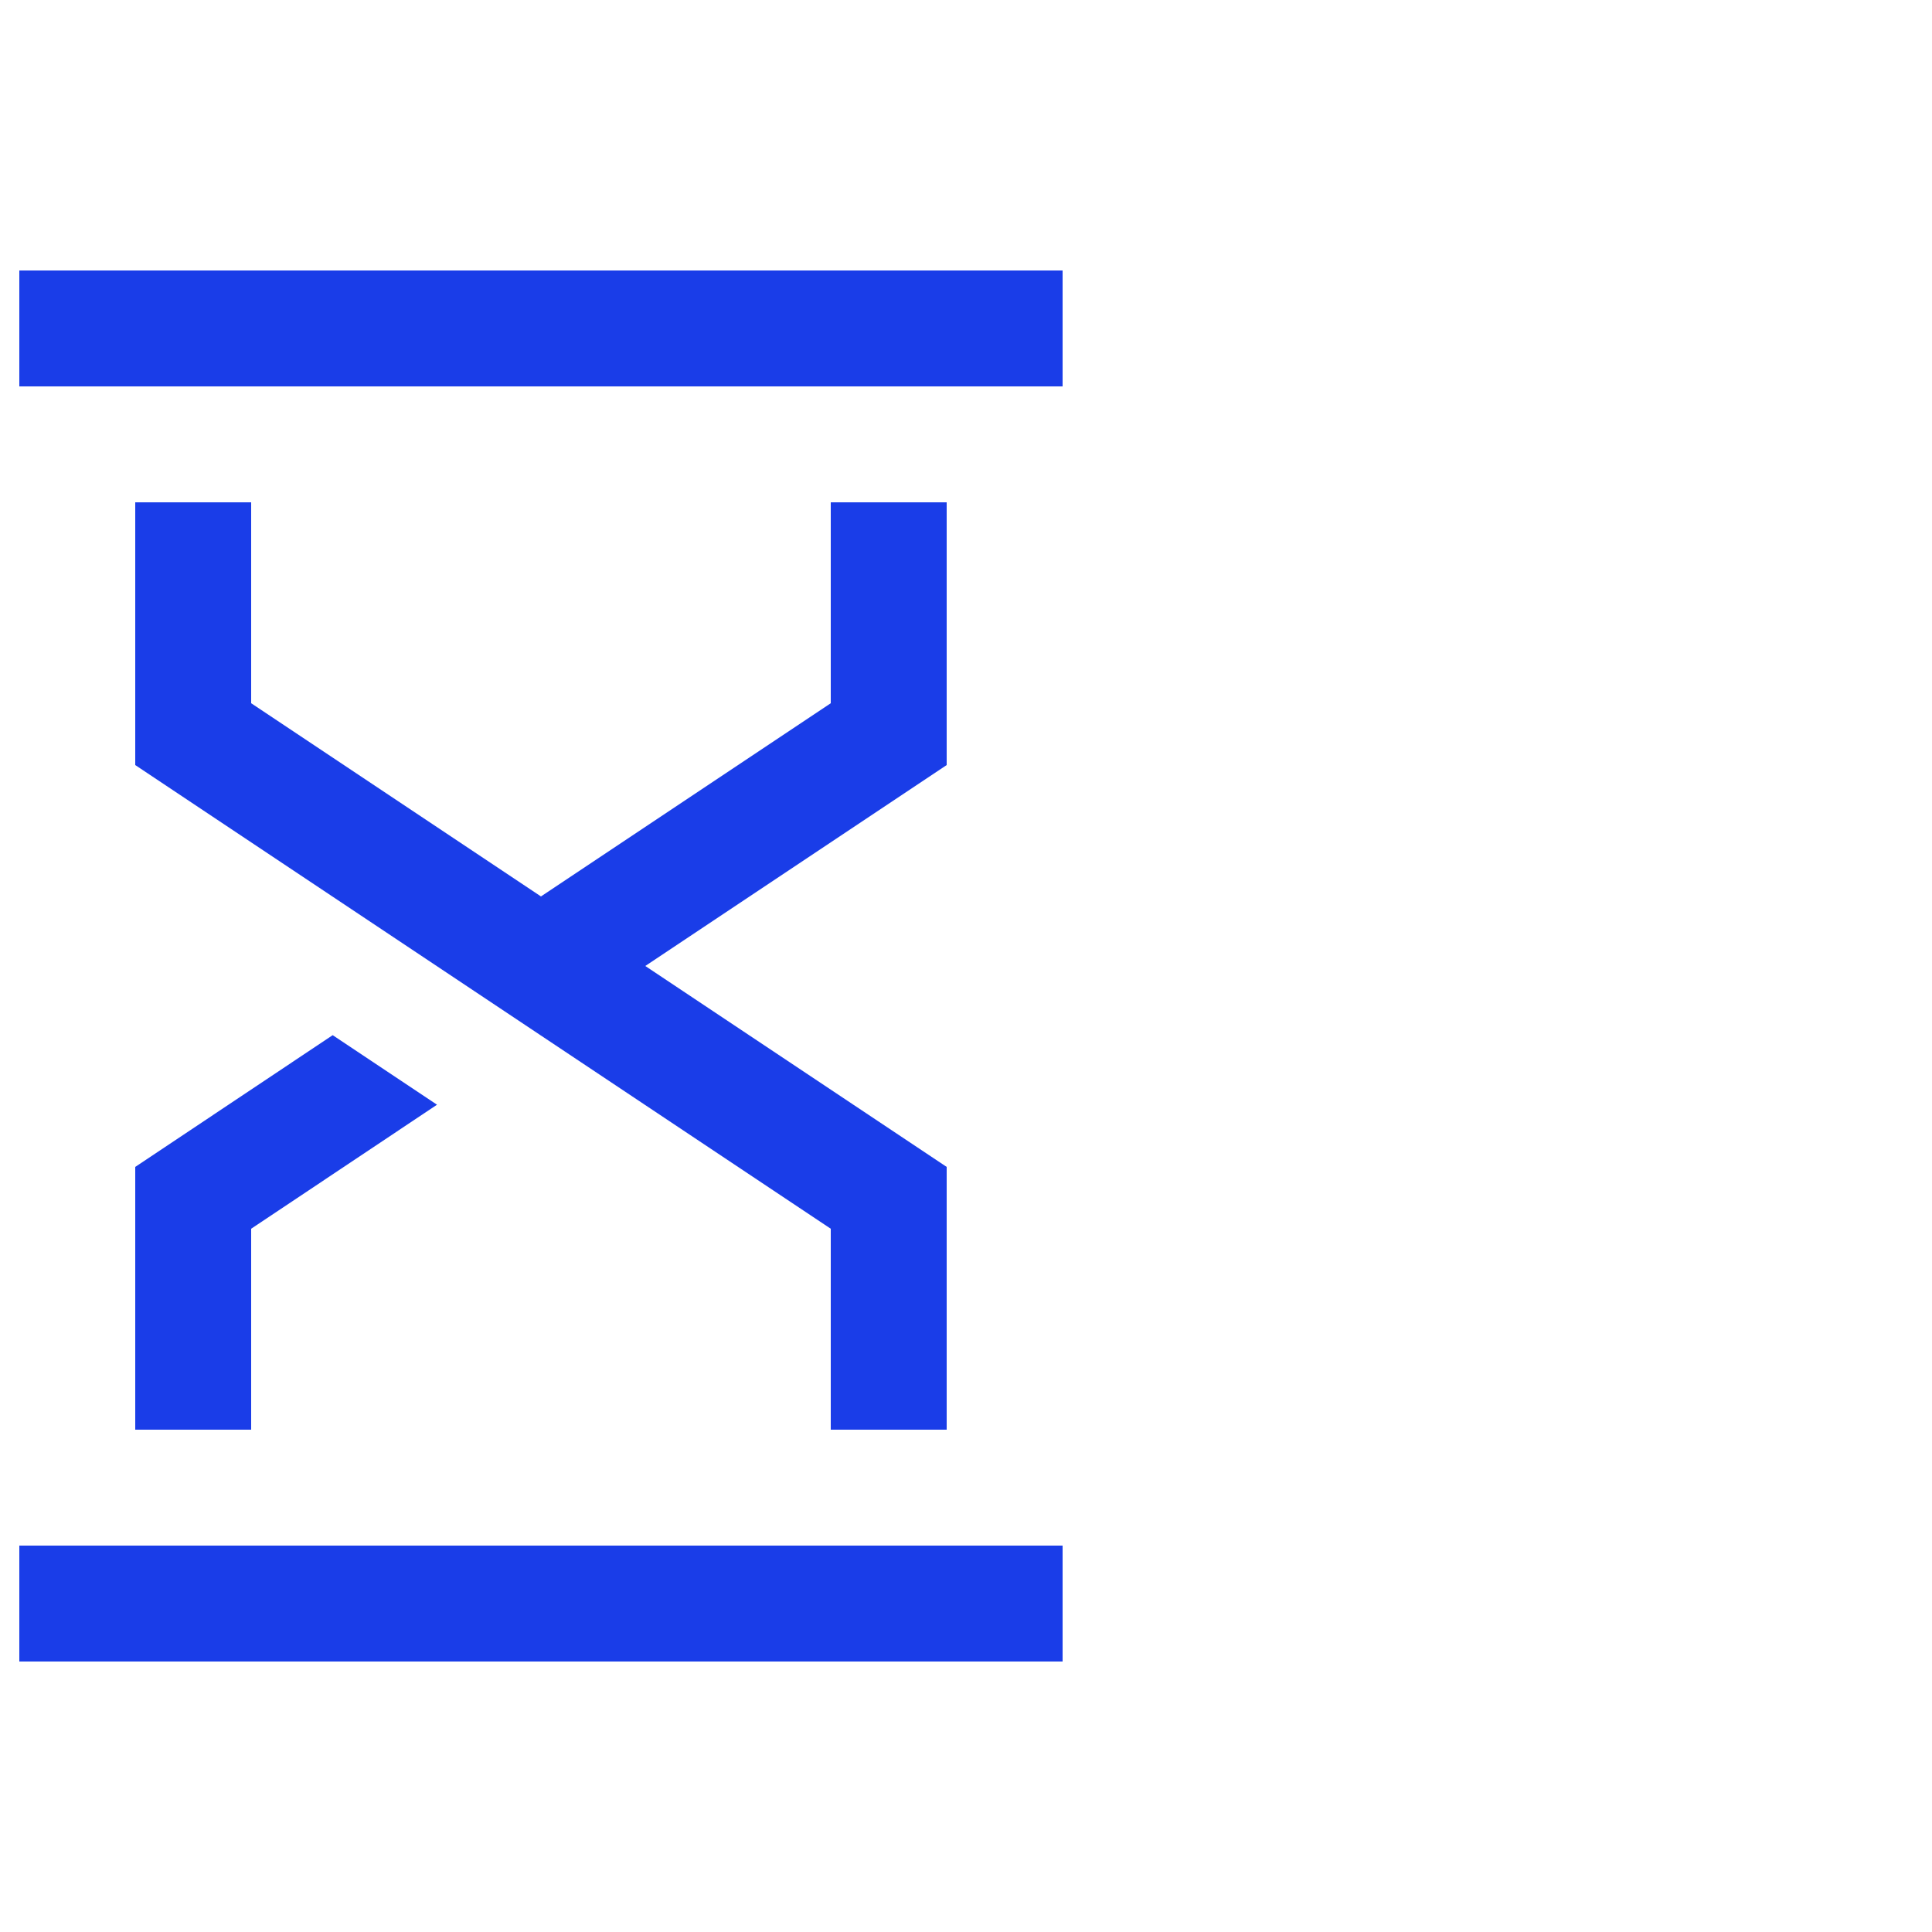 <?xml version="1.0" encoding="utf-8"?>
<!-- Generator: Adobe Illustrator 23.0.0, SVG Export Plug-In . SVG Version: 6.00 Build 0)  -->
<svg version="1.1" id="Warstwa_1" xmlns="http://www.w3.org/2000/svg" xmlns:xlink="http://www.w3.org/1999/xlink" x="0px" y="0px"
	 viewBox="0 0 50 50" style="enable-background:new 0 0 50 50;" xml:space="preserve">
<style type="text/css">
	.st0{fill:#1A3DE8;}
</style>
<path class="st0" d="M0.5,7v3h27V7H0.5z M0.5,43h27v-3h-27V43z M3.5,37h3v-5.2l4.81-3.21l-2.7-1.8L3.5,30.2V37z M3.5,13v6.8l18,12
	V37h3v-6.8L16.7,25l7.8-5.2V13h-3v5.2l-7.5,5l-7.5-5V13H3.5z"/>
</svg>
